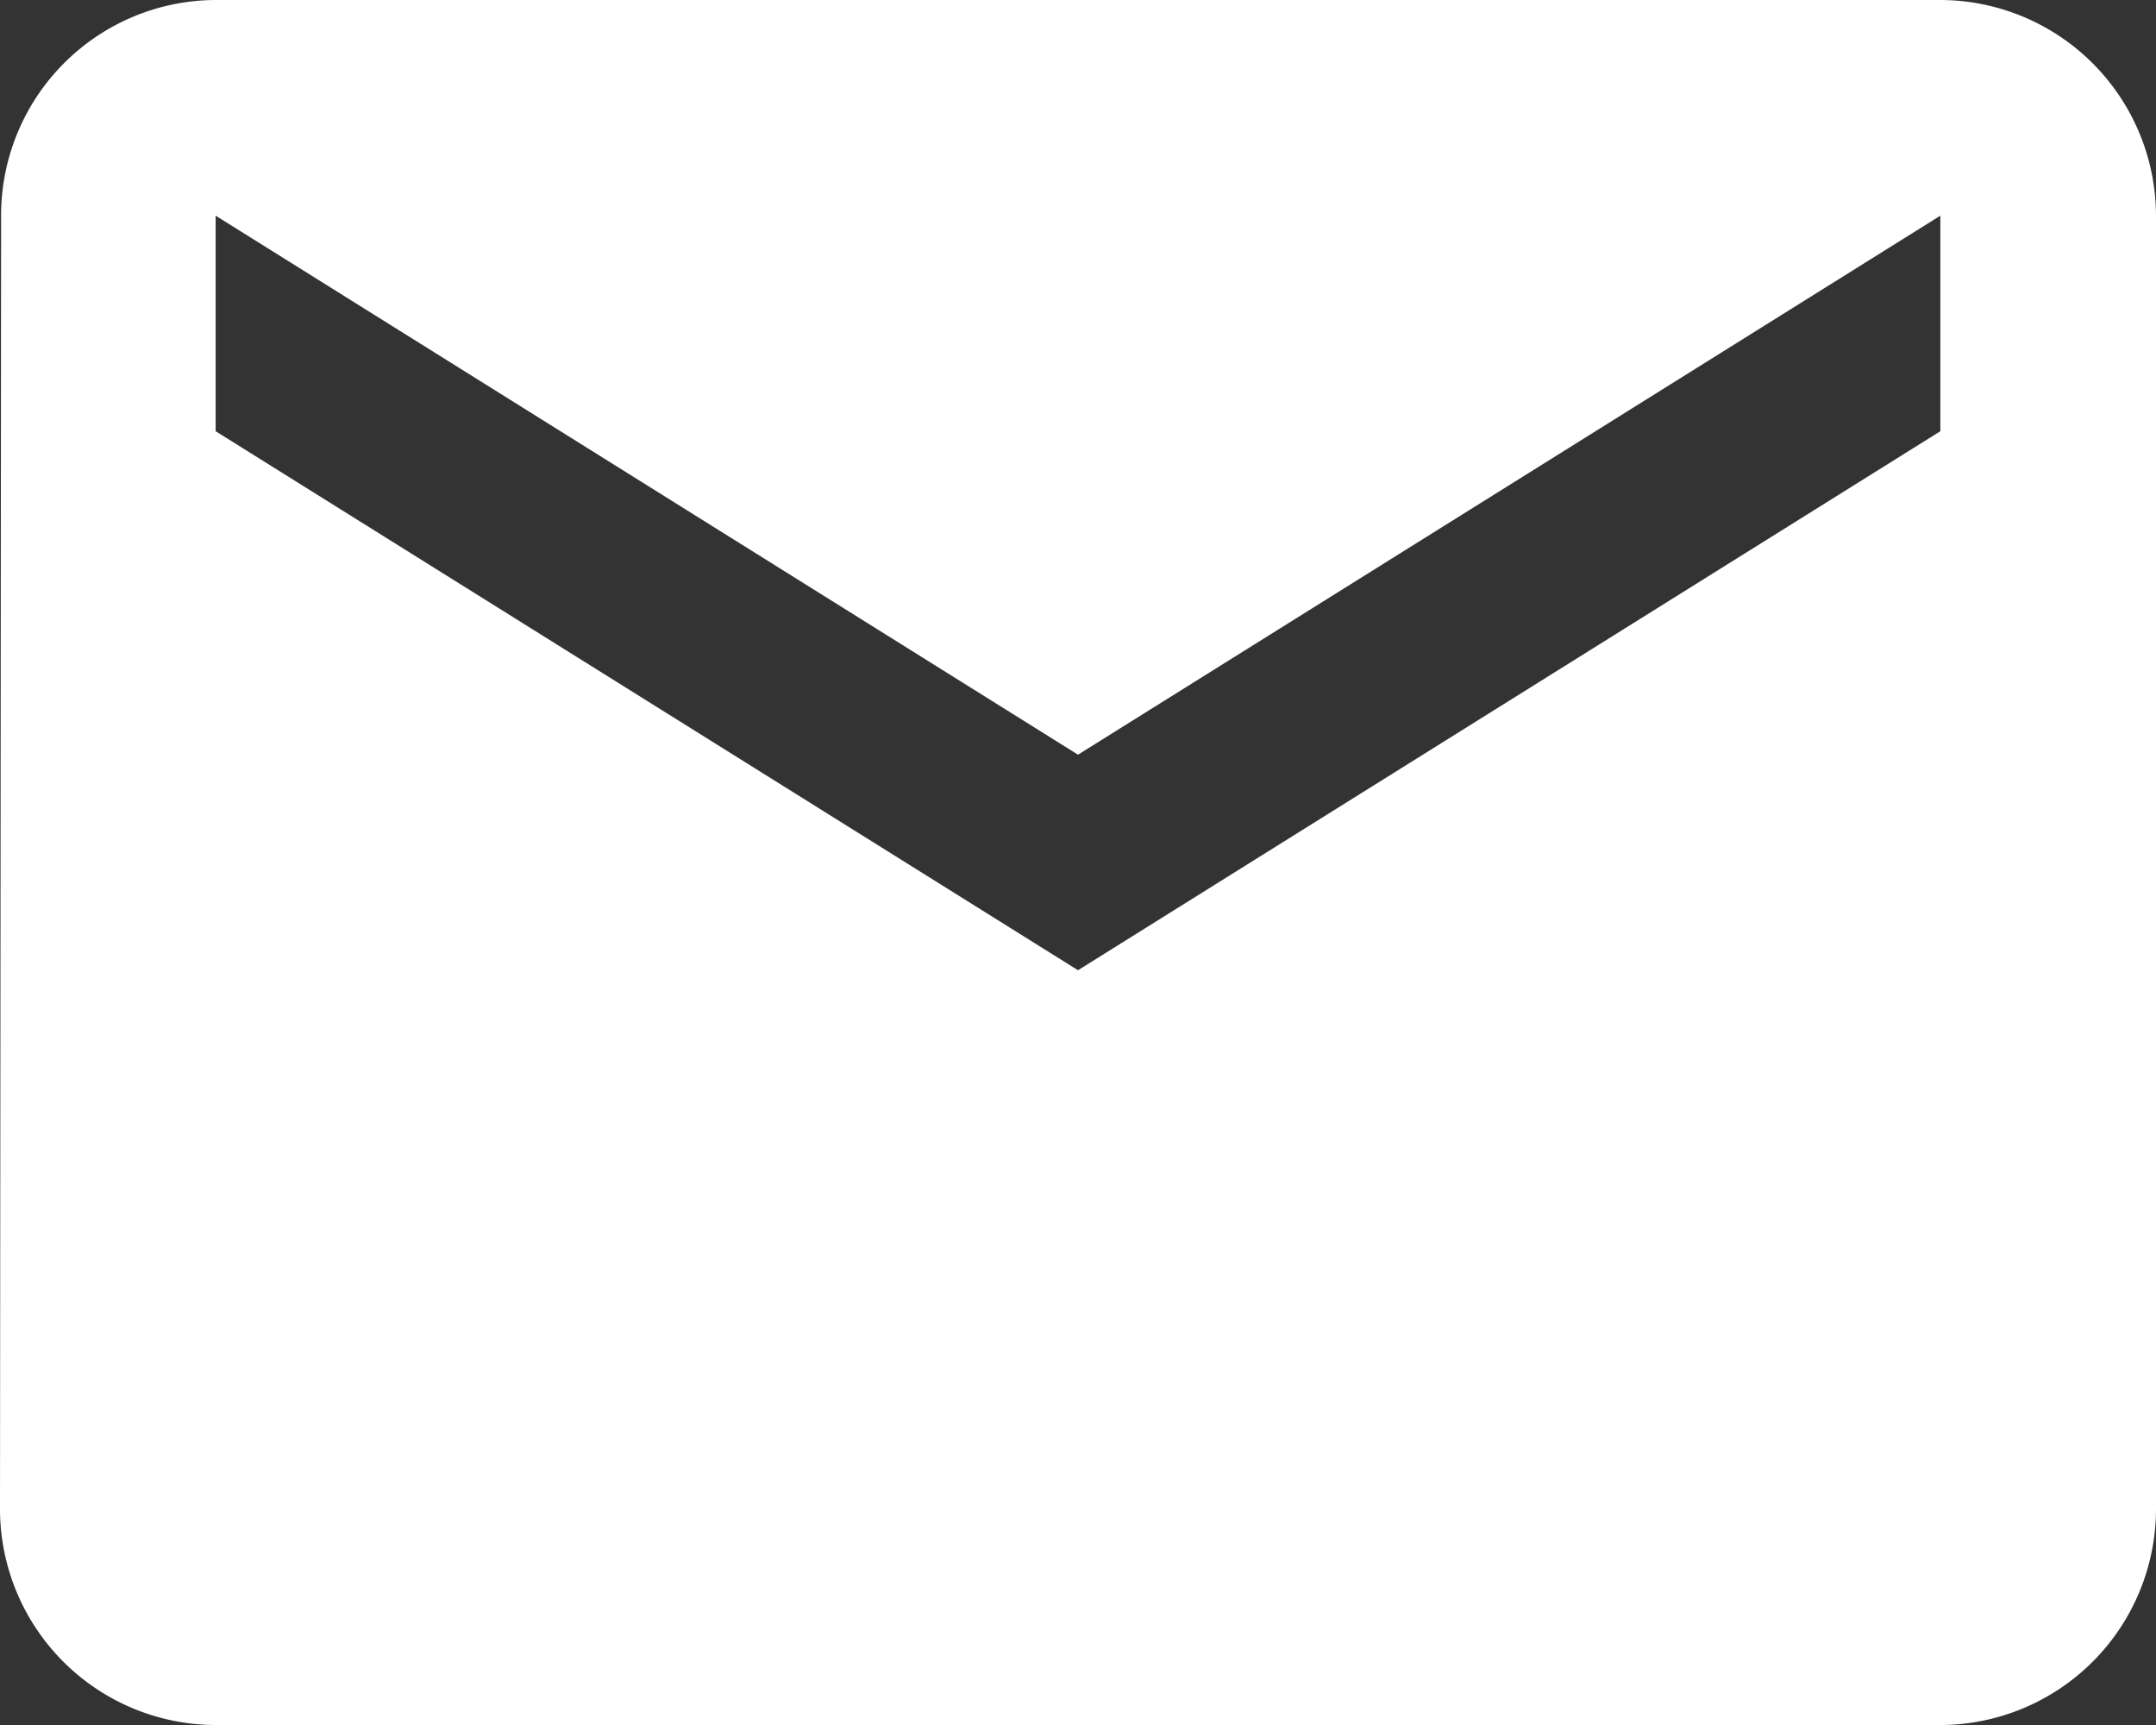 <svg xmlns="http://www.w3.org/2000/svg" width="19.646" height="15.717" viewBox="0 0 19.646 15.717">
  <rect x="0" y="0" width="19.646" height="15.717" fill="#333333" stroke="none"/>
  <path id="Icon_material-mail" data-name="Icon material-mail" d="M20.681,6H4.965A1.962,1.962,0,0,0,3.01,7.965L3,19.752a1.97,1.97,0,0,0,1.965,1.965H20.681a1.97,1.97,0,0,0,1.965-1.965V7.965A1.97,1.97,0,0,0,20.681,6Zm0,3.929-7.858,4.911L4.965,9.929V7.965l7.858,4.911,7.858-4.911Z" transform="translate(-3 -6)" fill="#fff"/>
</svg>
